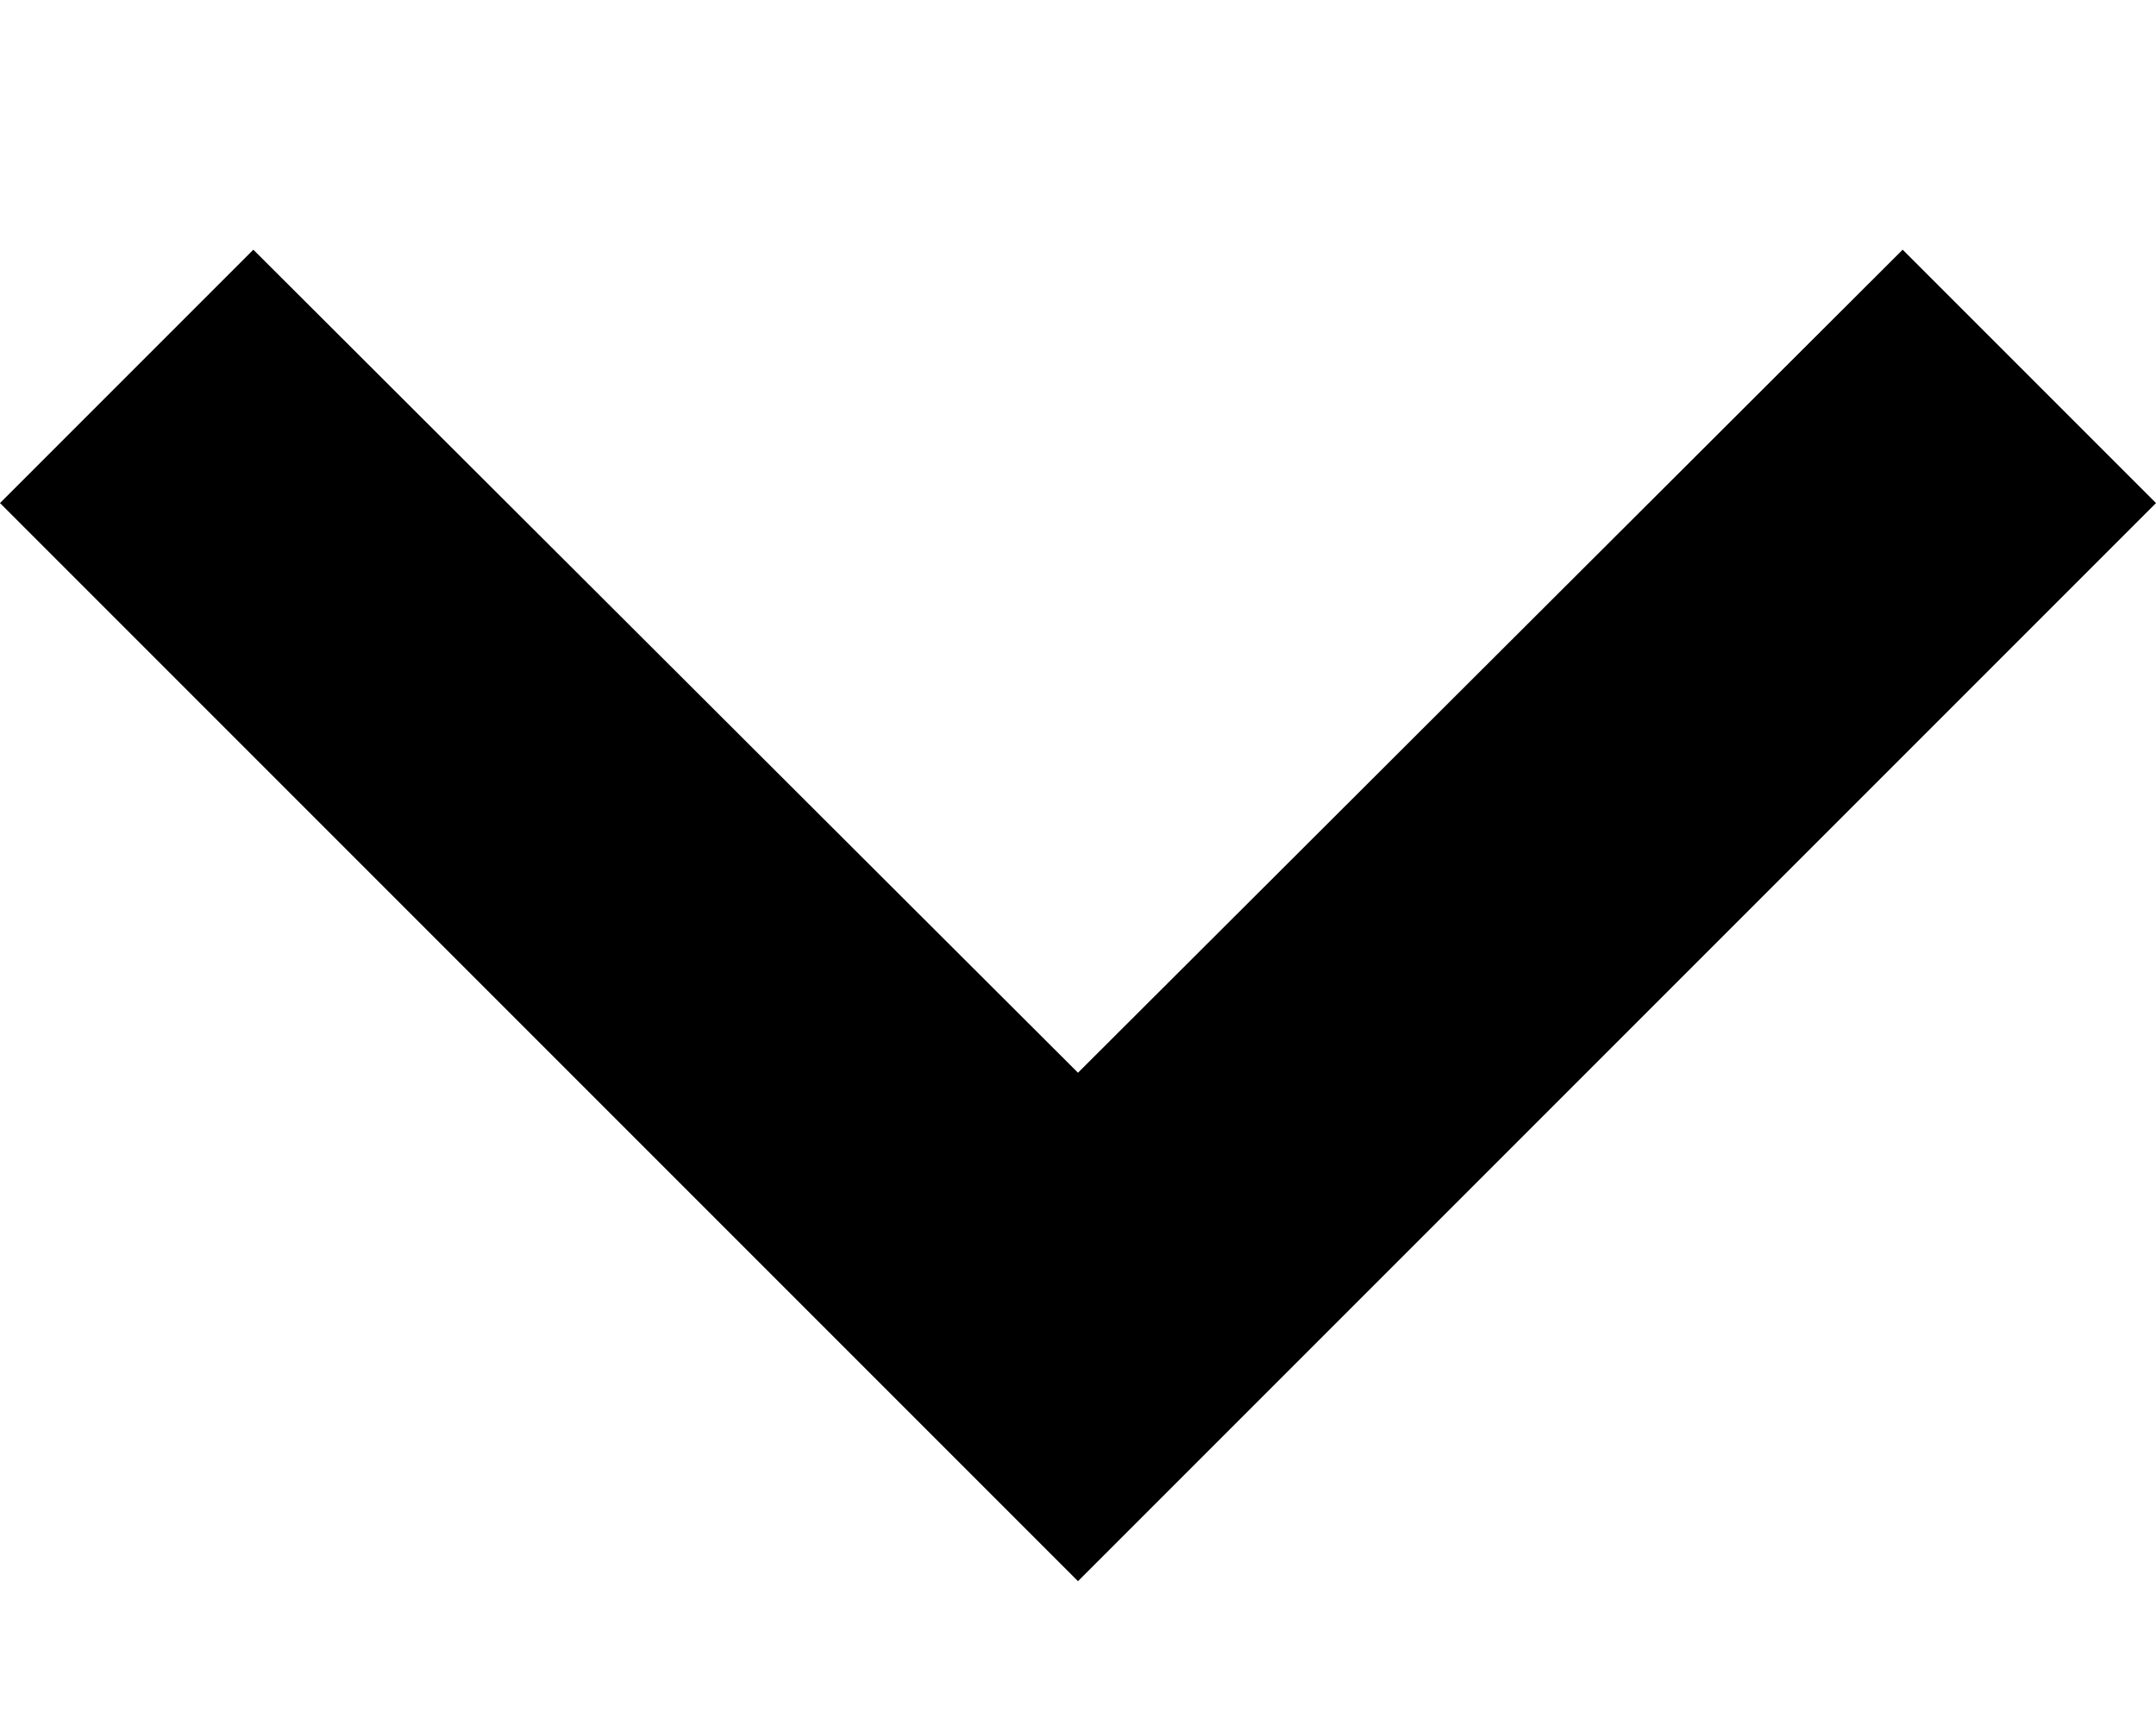 <svg xmlns="http://www.w3.org/2000/svg" width="10" height="8" viewBox="0 0 10 8">
    <g fill="none" fill-rule="evenodd">
        <path fill="#000" fill-rule="nonzero" d="M8.825 1.158L5 4.975 1.175 1.158 0 2.333l5 5 5-5z"/>
        <path d="M-5-6h20v20H-5z"/>
    </g>
</svg>
